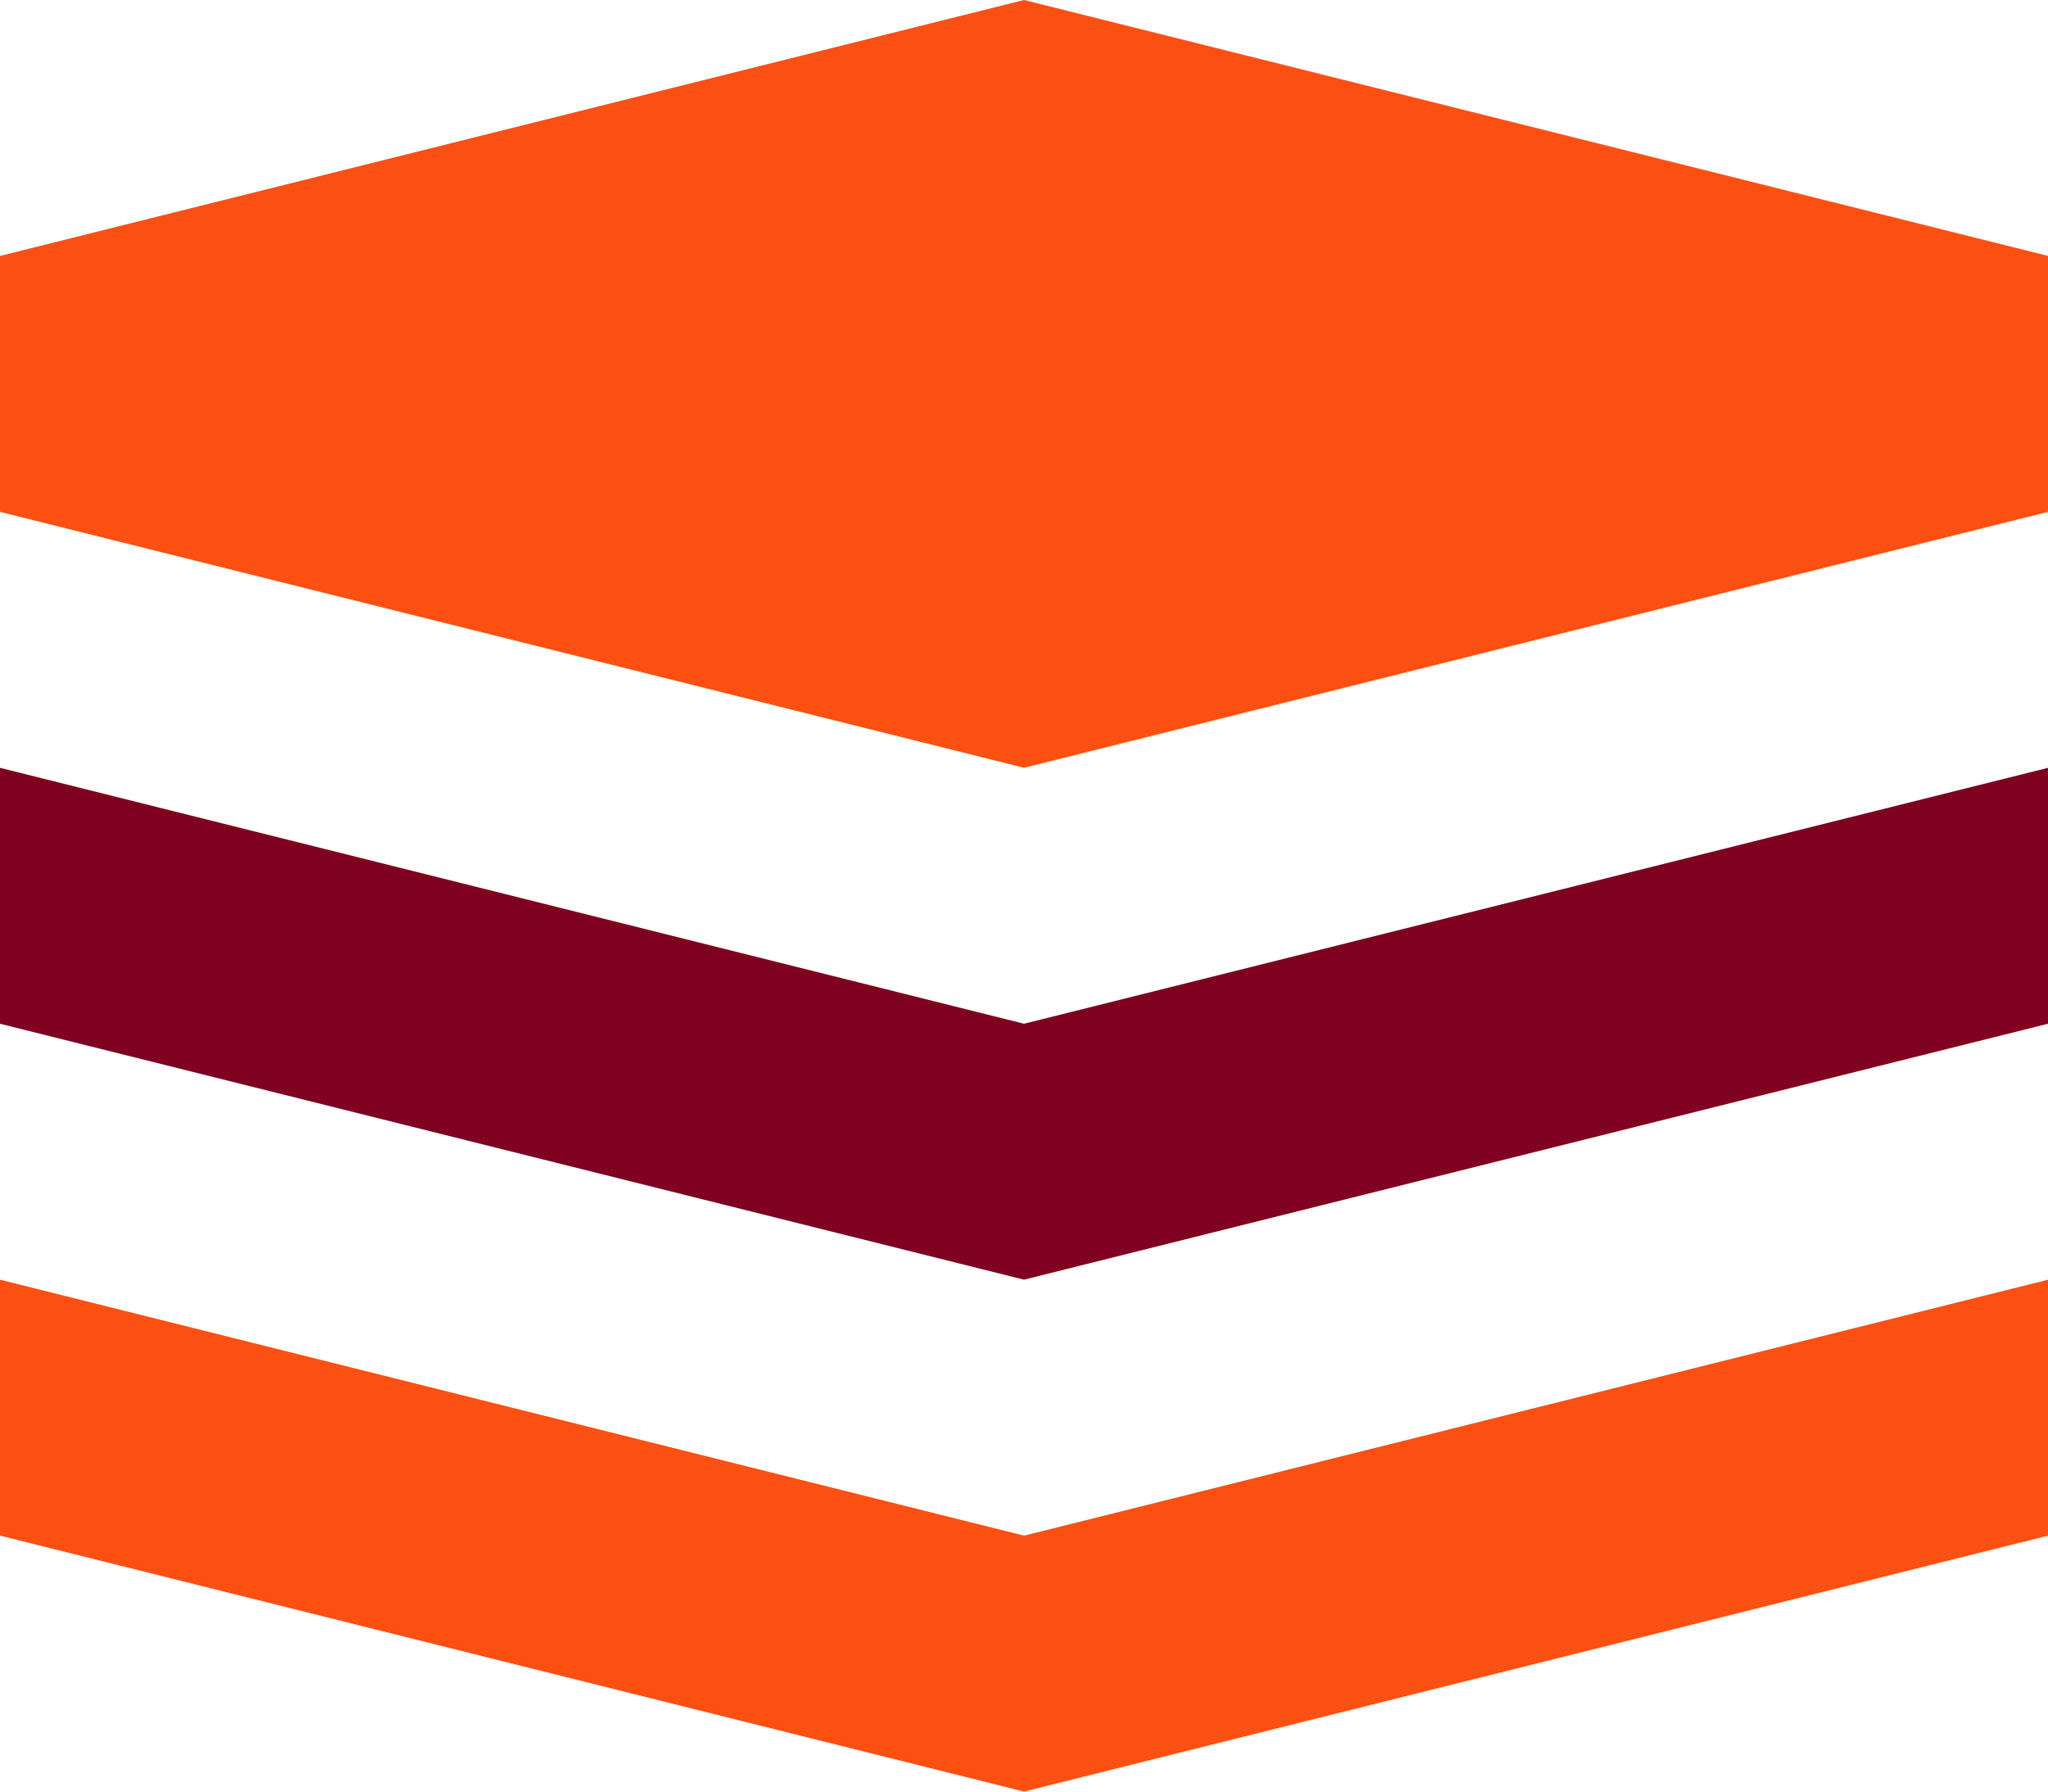 <svg id="cube-with-layers_1_" data-name="cube-with-layers (1)" xmlns="http://www.w3.org/2000/svg" width="40.483" height="35.423" viewBox="0 0 40.483 35.423">
  <g id="layers">
    <g id="Group_12590" data-name="Group 12590">
      <path id="Path_8669" data-name="Path 8669" d="M0,22l20.242,5.06L40.483,22v5.06l-20.242,5.06L0,27.06Z" transform="translate(0 3.302)" fill="#fb5012"/>
      <path id="Path_8670" data-name="Path 8670" d="M0,14l20.242,5.06L40.483,14v5.06l-20.242,5.06L0,19.06Z" transform="translate(0 1.181)" fill="#800020"/>
      <path id="Path_8671" data-name="Path 8671" d="M0,7.06,20.242,2,40.483,7.06v5.06l-20.242,5.06L0,12.121Z" transform="translate(0 -2)" fill="#fb5012"/>
    </g>
  </g>
</svg>
